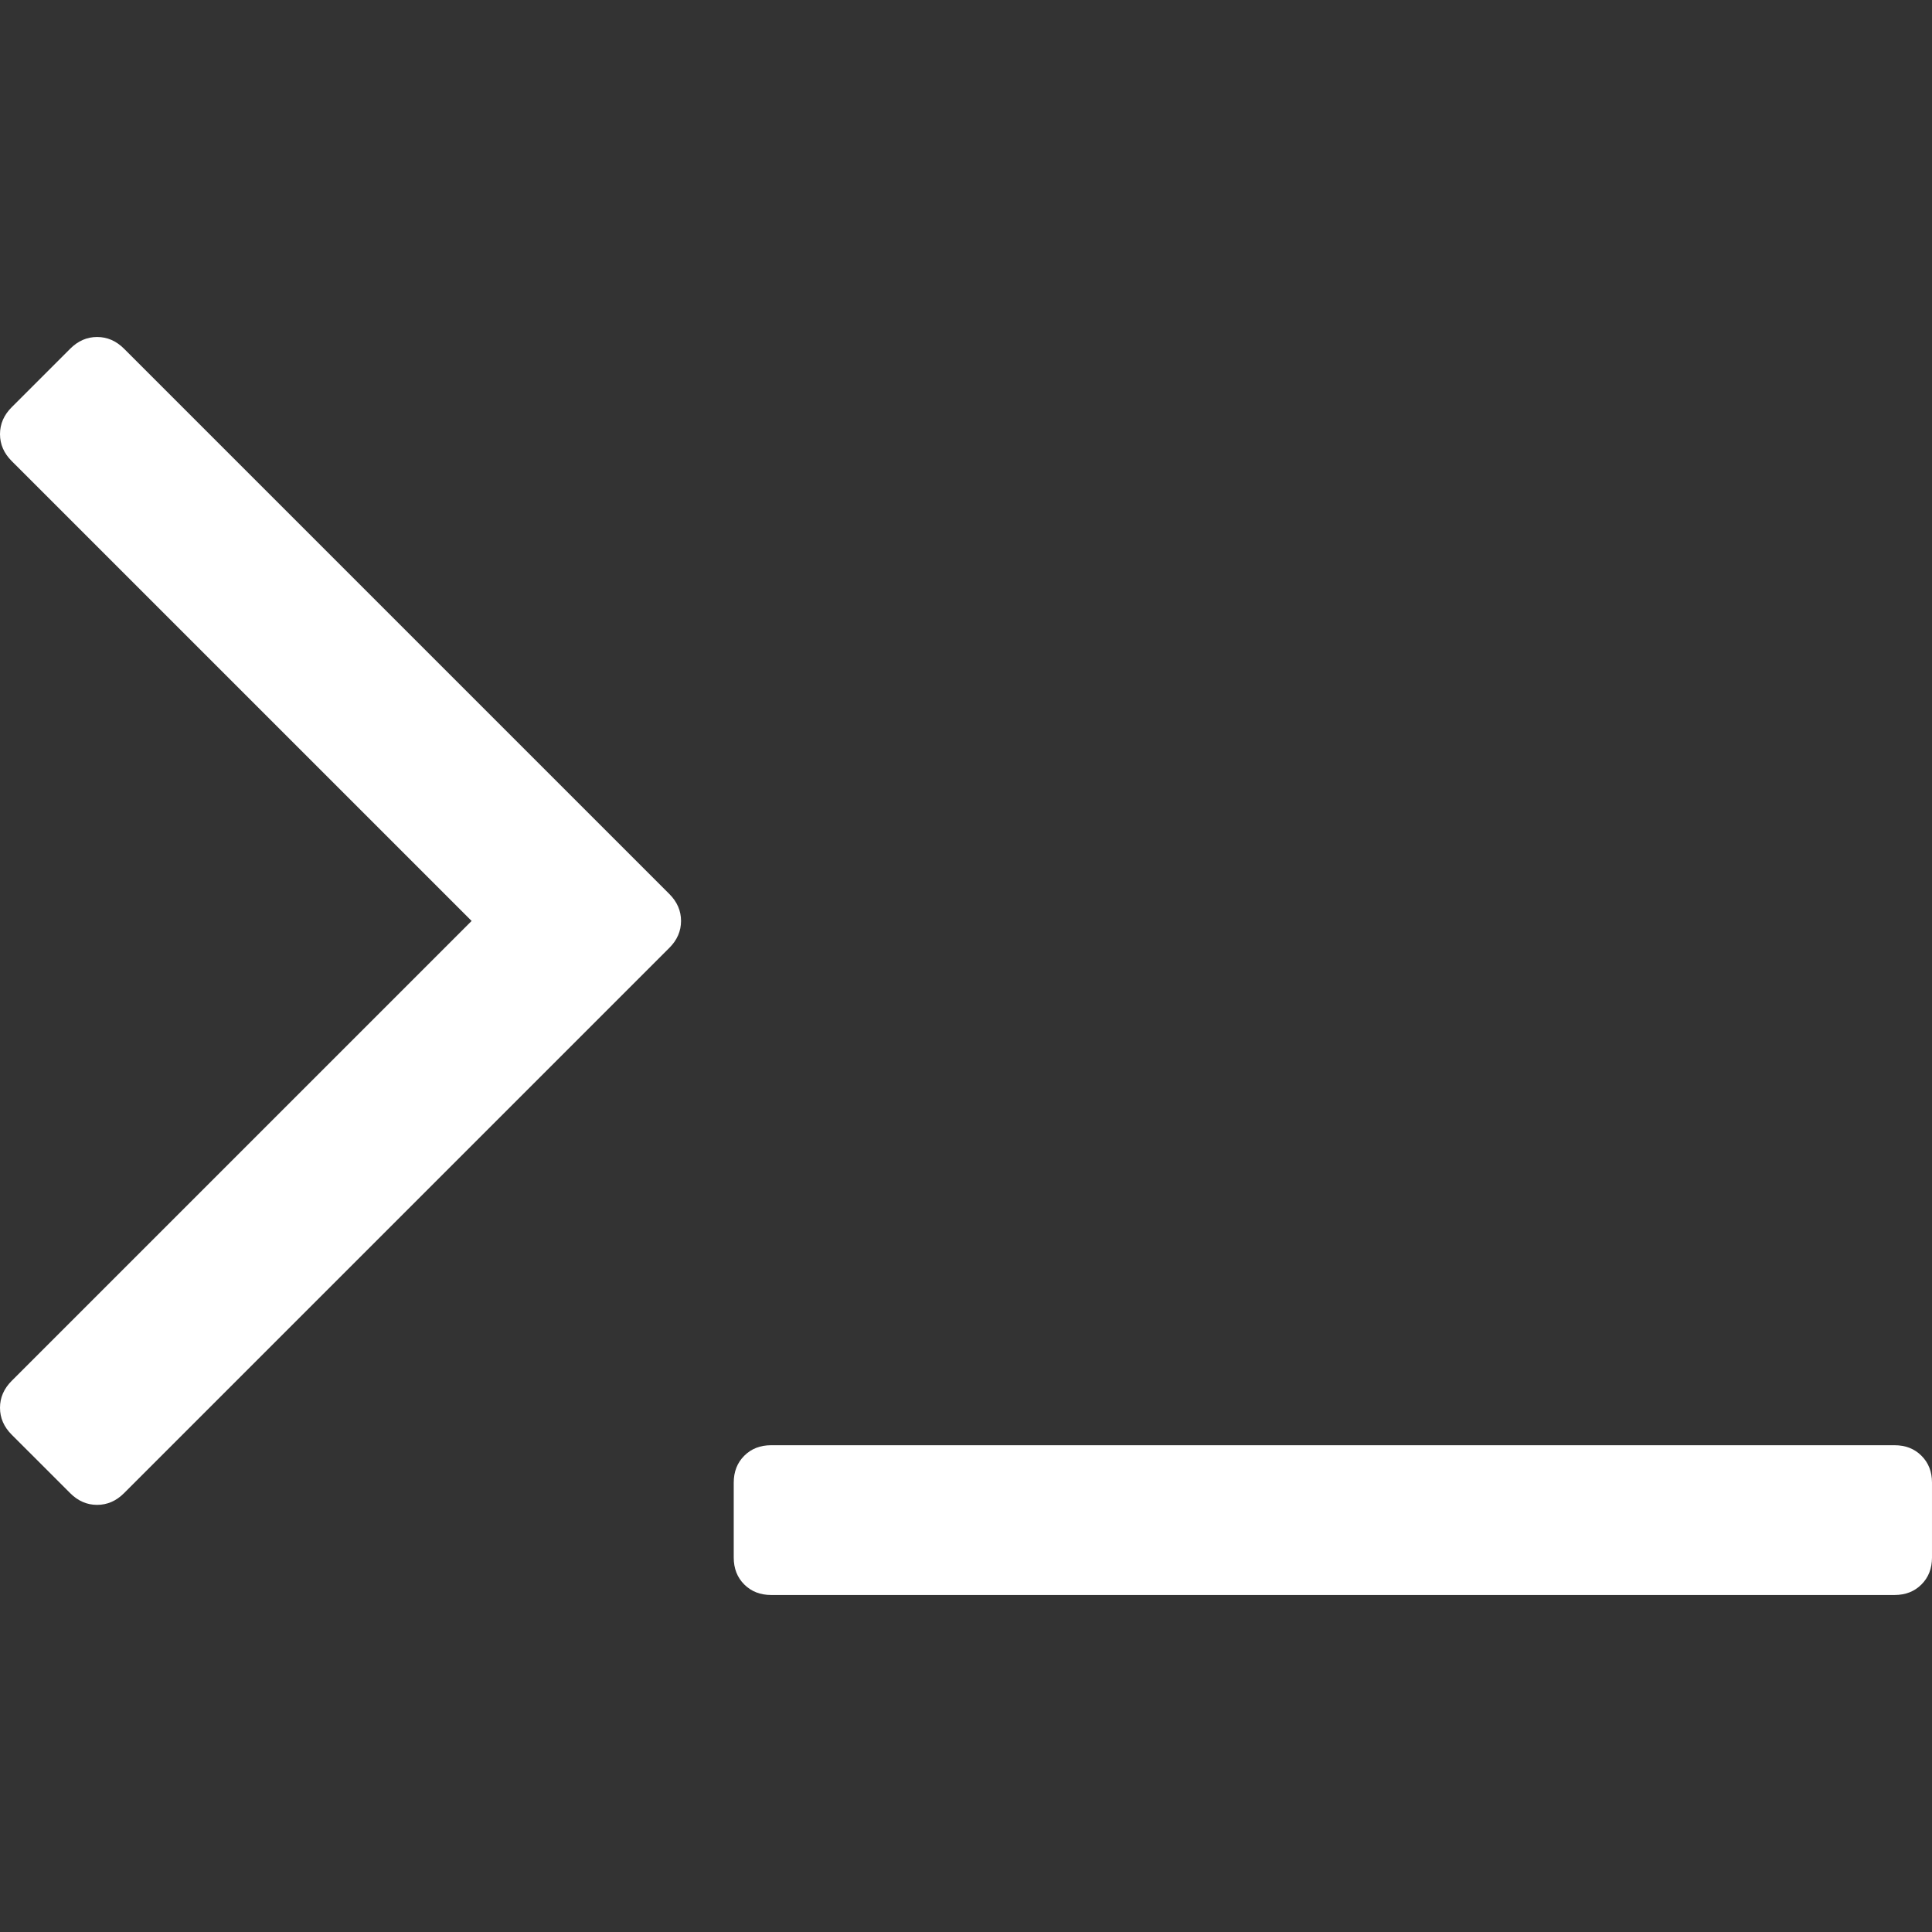 <?xml version="1.0" encoding="iso-8859-1"?>
<!-- Generator: Adobe Illustrator 16.0.0, SVG Export Plug-In . SVG Version: 6.00 Build 0)  -->
<!DOCTYPE svg PUBLIC "-//W3C//DTD SVG 1.1//EN" "http://www.w3.org/Graphics/SVG/1.1/DTD/svg11.dtd">
<svg version="1.1" id="Capa_1" xmlns="http://www.w3.org/2000/svg" xmlns:xlink="http://www.w3.org/1999/xlink" x="0px" y="0px"
	 width="471.362px" height="471.362px" viewBox="0 0 471.362 471.362" style="enable-background:new 0 0 471.362 471.362;"
	 xml:space="preserve">
		<rect x="0" y="0" width="471.362" height="471.362" fill="#333333" stroke="none"/>
		<path style="fill:#ffffff;" d="M468.794,355.171c-1.707-1.718-3.897-2.57-6.563-2.57H188.145c-2.664,0-4.854,0.853-6.567,2.57
			c-1.711,1.711-2.565,3.897-2.565,6.563v18.274c0,2.662,0.854,4.853,2.565,6.563c1.713,1.712,3.903,2.57,6.567,2.57h274.086
			c2.666,0,4.856-0.858,6.563-2.57c1.711-1.711,2.567-3.901,2.567-6.563v-18.274C471.365,359.068,470.513,356.882,468.794,355.171z"
			/>
		<path style="fill:#ffffff;" d="M30.259,85.075c-1.903-1.903-4.093-2.856-6.567-2.856s-4.661,0.953-6.563,2.856L2.852,99.353
			C0.95,101.255,0,103.442,0,105.918c0,2.478,0.95,4.664,2.852,6.567L115.06,224.69L2.852,336.896C0.95,338.799,0,340.989,0,343.46
			c0,2.478,0.95,4.665,2.852,6.567l14.276,14.273c1.903,1.906,4.089,2.854,6.563,2.854s4.665-0.951,6.567-2.854l133.048-133.045
			c1.903-1.902,2.853-4.096,2.853-6.57c0-2.473-0.95-4.663-2.853-6.565L30.259,85.075z"/>
</svg>
